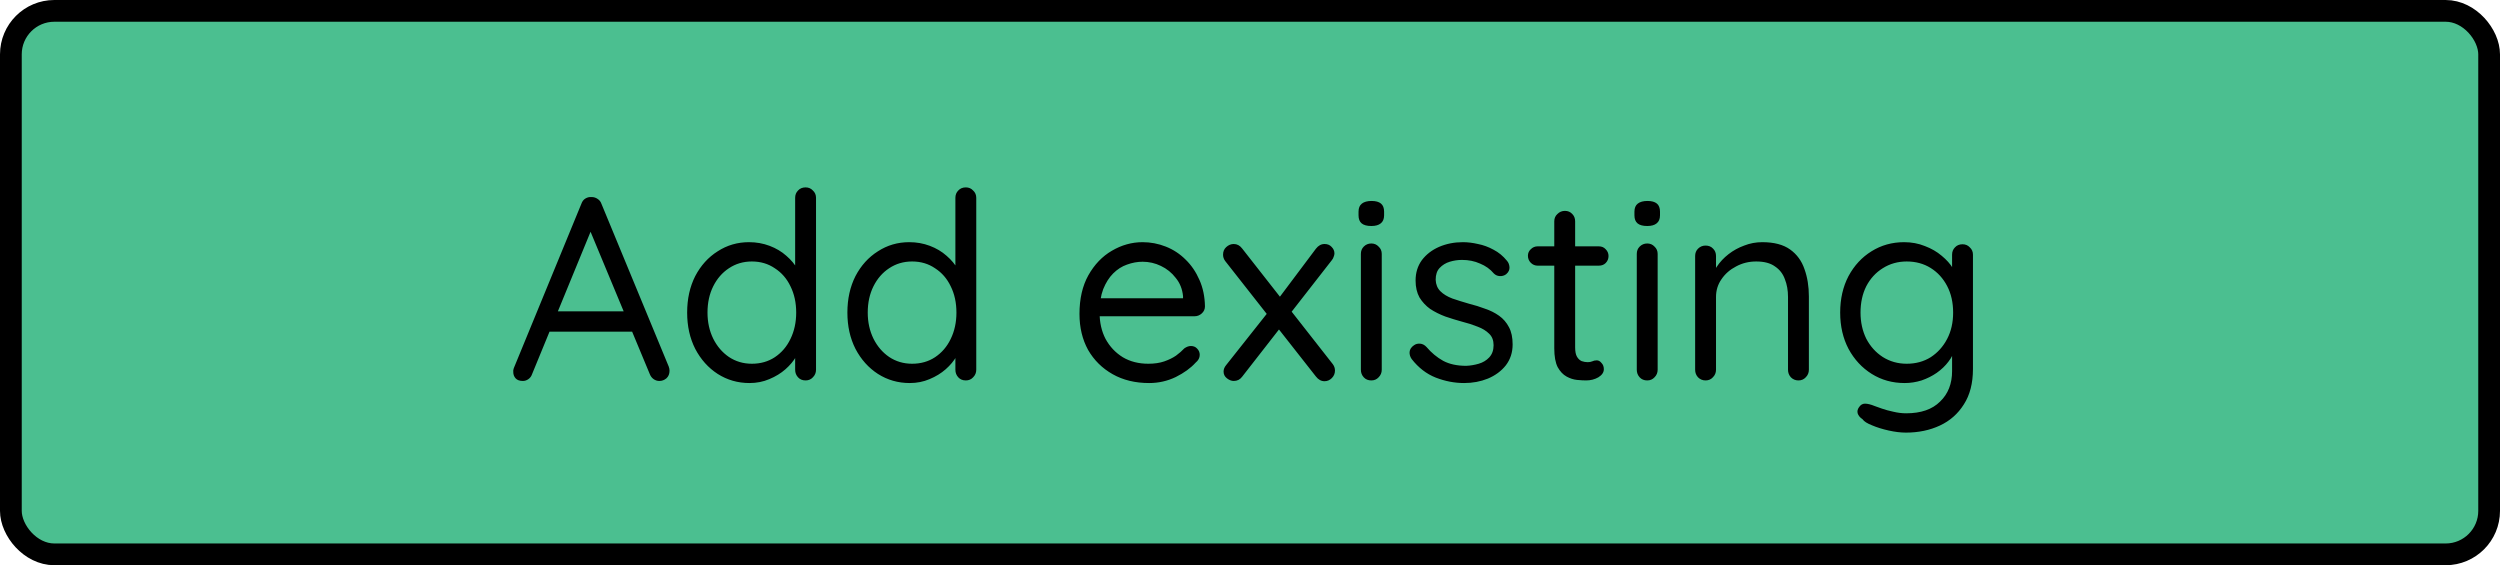 <svg width="230" height="52" viewBox="0 0 230 52" fill="none" xmlns="http://www.w3.org/2000/svg">
<rect x="1" y="1" width="228" height="50" rx="4" fill="#4BBF90" stroke="black" stroke-width="2"/>
<path d="M54.589 20.696L48.949 34.424C48.885 34.616 48.773 34.768 48.613 34.88C48.453 34.992 48.285 35.048 48.109 35.048C47.805 35.048 47.581 34.968 47.437 34.808C47.293 34.648 47.221 34.456 47.221 34.232C47.205 34.12 47.221 34 47.269 33.872L53.485 18.752C53.565 18.528 53.685 18.368 53.845 18.272C54.021 18.16 54.213 18.112 54.421 18.128C54.629 18.128 54.813 18.184 54.973 18.296C55.149 18.408 55.269 18.56 55.333 18.752L61.525 33.728C61.573 33.856 61.597 33.984 61.597 34.112C61.597 34.4 61.501 34.632 61.309 34.808C61.117 34.968 60.901 35.048 60.661 35.048C60.469 35.048 60.293 34.992 60.133 34.88C59.973 34.768 59.853 34.608 59.773 34.4L54.061 20.672L54.589 20.696ZM50.149 30.512L50.965 28.64H58.093L58.453 30.512H50.149ZM74.114 17.24C74.386 17.24 74.61 17.336 74.786 17.528C74.978 17.704 75.074 17.928 75.074 18.2V34.016C75.074 34.288 74.978 34.52 74.786 34.712C74.61 34.904 74.386 35 74.114 35C73.826 35 73.594 34.904 73.418 34.712C73.242 34.52 73.154 34.288 73.154 34.016V31.736L73.61 31.568C73.61 31.952 73.49 32.36 73.25 32.792C73.01 33.208 72.682 33.6 72.266 33.968C71.85 34.336 71.354 34.64 70.778 34.88C70.218 35.12 69.61 35.24 68.954 35.24C67.882 35.24 66.906 34.96 66.026 34.4C65.162 33.84 64.474 33.072 63.962 32.096C63.466 31.12 63.218 30.008 63.218 28.76C63.218 27.496 63.466 26.376 63.962 25.4C64.474 24.424 65.162 23.664 66.026 23.12C66.89 22.56 67.85 22.28 68.906 22.28C69.578 22.28 70.21 22.392 70.802 22.616C71.394 22.84 71.906 23.144 72.338 23.528C72.786 23.912 73.138 24.336 73.394 24.8C73.65 25.264 73.778 25.728 73.778 26.192L73.154 26.048V18.2C73.154 17.928 73.242 17.704 73.418 17.528C73.594 17.336 73.826 17.24 74.114 17.24ZM69.17 33.464C69.97 33.464 70.674 33.264 71.282 32.864C71.906 32.448 72.386 31.888 72.722 31.184C73.074 30.464 73.25 29.656 73.25 28.76C73.25 27.848 73.074 27.04 72.722 26.336C72.386 25.632 71.906 25.08 71.282 24.68C70.674 24.264 69.97 24.056 69.17 24.056C68.386 24.056 67.682 24.264 67.058 24.68C66.45 25.08 65.97 25.632 65.618 26.336C65.266 27.04 65.09 27.848 65.09 28.76C65.09 29.64 65.266 30.44 65.618 31.16C65.97 31.864 66.45 32.424 67.058 32.84C67.682 33.256 68.386 33.464 69.17 33.464ZM88.856 17.24C89.128 17.24 89.352 17.336 89.528 17.528C89.72 17.704 89.816 17.928 89.816 18.2V34.016C89.816 34.288 89.72 34.52 89.528 34.712C89.352 34.904 89.128 35 88.856 35C88.568 35 88.336 34.904 88.16 34.712C87.984 34.52 87.896 34.288 87.896 34.016V31.736L88.352 31.568C88.352 31.952 88.232 32.36 87.992 32.792C87.752 33.208 87.424 33.6 87.008 33.968C86.592 34.336 86.096 34.64 85.52 34.88C84.96 35.12 84.352 35.24 83.696 35.24C82.624 35.24 81.648 34.96 80.768 34.4C79.904 33.84 79.216 33.072 78.704 32.096C78.208 31.12 77.96 30.008 77.96 28.76C77.96 27.496 78.208 26.376 78.704 25.4C79.216 24.424 79.904 23.664 80.768 23.12C81.632 22.56 82.592 22.28 83.648 22.28C84.32 22.28 84.952 22.392 85.544 22.616C86.136 22.84 86.648 23.144 87.08 23.528C87.528 23.912 87.88 24.336 88.136 24.8C88.392 25.264 88.52 25.728 88.52 26.192L87.896 26.048V18.2C87.896 17.928 87.984 17.704 88.16 17.528C88.336 17.336 88.568 17.24 88.856 17.24ZM83.912 33.464C84.712 33.464 85.416 33.264 86.024 32.864C86.648 32.448 87.128 31.888 87.464 31.184C87.816 30.464 87.992 29.656 87.992 28.76C87.992 27.848 87.816 27.04 87.464 26.336C87.128 25.632 86.648 25.08 86.024 24.68C85.416 24.264 84.712 24.056 83.912 24.056C83.128 24.056 82.424 24.264 81.8 24.68C81.192 25.08 80.712 25.632 80.36 26.336C80.008 27.04 79.832 27.848 79.832 28.76C79.832 29.64 80.008 30.44 80.36 31.16C80.712 31.864 81.192 32.424 81.8 32.84C82.424 33.256 83.128 33.464 83.912 33.464ZM105.72 35.24C104.44 35.24 103.32 34.968 102.36 34.424C101.4 33.88 100.648 33.136 100.104 32.192C99.576 31.232 99.312 30.128 99.312 28.88C99.312 27.488 99.584 26.304 100.128 25.328C100.688 24.336 101.408 23.584 102.288 23.072C103.184 22.544 104.128 22.28 105.12 22.28C105.856 22.28 106.568 22.416 107.256 22.688C107.944 22.96 108.552 23.36 109.08 23.888C109.608 24.4 110.032 25.024 110.352 25.76C110.672 26.48 110.84 27.288 110.856 28.184C110.856 28.44 110.76 28.656 110.568 28.832C110.376 29.008 110.152 29.096 109.896 29.096H100.416L99.984 27.44H109.224L108.84 27.776V27.248C108.776 26.592 108.552 26.032 108.168 25.568C107.8 25.088 107.344 24.72 106.8 24.464C106.272 24.208 105.712 24.08 105.12 24.08C104.64 24.08 104.16 24.168 103.68 24.344C103.216 24.504 102.792 24.776 102.408 25.16C102.04 25.528 101.736 26.008 101.496 26.6C101.272 27.192 101.16 27.904 101.16 28.736C101.16 29.664 101.344 30.48 101.712 31.184C102.096 31.888 102.624 32.448 103.296 32.864C103.968 33.264 104.752 33.464 105.648 33.464C106.208 33.464 106.696 33.392 107.112 33.248C107.528 33.104 107.888 32.928 108.192 32.72C108.496 32.496 108.752 32.272 108.96 32.048C109.168 31.904 109.368 31.832 109.56 31.832C109.8 31.832 109.992 31.912 110.136 32.072C110.296 32.232 110.376 32.424 110.376 32.648C110.376 32.92 110.248 33.16 109.992 33.368C109.544 33.864 108.936 34.304 108.168 34.688C107.4 35.056 106.584 35.24 105.72 35.24ZM113.505 22.448C113.809 22.448 114.065 22.584 114.273 22.856L122.625 33.512C122.753 33.688 122.817 33.88 122.817 34.088C122.817 34.36 122.721 34.592 122.529 34.784C122.337 34.976 122.113 35.072 121.857 35.072C121.553 35.072 121.289 34.928 121.065 34.64L112.713 24.008C112.585 23.832 112.521 23.64 112.521 23.432C112.521 23.144 112.617 22.912 112.809 22.736C113.017 22.544 113.249 22.448 113.505 22.448ZM113.505 35.048C113.297 35.048 113.089 34.968 112.881 34.808C112.673 34.648 112.569 34.44 112.569 34.184C112.569 33.976 112.649 33.776 112.809 33.584L116.745 28.616L117.753 30.2L114.273 34.664C114.081 34.92 113.825 35.048 113.505 35.048ZM121.857 22.448C122.129 22.448 122.345 22.536 122.505 22.712C122.681 22.888 122.769 23.088 122.769 23.312C122.769 23.408 122.745 23.512 122.697 23.624C122.665 23.736 122.609 23.84 122.529 23.936L118.617 28.952L117.609 27.488L121.065 22.88C121.289 22.592 121.553 22.448 121.857 22.448ZM127.121 34.016C127.121 34.288 127.025 34.52 126.833 34.712C126.657 34.904 126.433 35 126.161 35C125.873 35 125.641 34.904 125.465 34.712C125.289 34.52 125.201 34.288 125.201 34.016V23.36C125.201 23.088 125.289 22.864 125.465 22.688C125.657 22.496 125.889 22.4 126.161 22.4C126.433 22.4 126.657 22.496 126.833 22.688C127.025 22.864 127.121 23.088 127.121 23.36V34.016ZM126.161 20.792C125.761 20.792 125.465 20.712 125.273 20.552C125.081 20.392 124.985 20.144 124.985 19.808V19.472C124.985 19.136 125.089 18.888 125.297 18.728C125.505 18.568 125.801 18.488 126.185 18.488C126.569 18.488 126.857 18.568 127.049 18.728C127.241 18.888 127.337 19.136 127.337 19.472V19.808C127.337 20.144 127.233 20.392 127.025 20.552C126.833 20.712 126.545 20.792 126.161 20.792ZM129.874 33.032C129.73 32.824 129.666 32.608 129.682 32.384C129.698 32.144 129.834 31.936 130.09 31.76C130.25 31.648 130.434 31.6 130.642 31.616C130.866 31.632 131.066 31.736 131.242 31.928C131.69 32.456 132.202 32.88 132.778 33.2C133.354 33.504 134.058 33.656 134.89 33.656C135.274 33.64 135.658 33.576 136.042 33.464C136.426 33.352 136.746 33.16 137.002 32.888C137.274 32.6 137.41 32.224 137.41 31.76C137.41 31.312 137.274 30.96 137.002 30.704C136.73 30.432 136.378 30.216 135.946 30.056C135.514 29.88 135.042 29.728 134.53 29.6C134.002 29.456 133.482 29.296 132.97 29.12C132.458 28.928 131.994 28.696 131.578 28.424C131.178 28.136 130.85 27.784 130.594 27.368C130.354 26.936 130.234 26.416 130.234 25.808C130.234 25.088 130.426 24.464 130.81 23.936C131.21 23.408 131.738 23 132.394 22.712C133.066 22.424 133.794 22.28 134.578 22.28C135.026 22.28 135.49 22.336 135.97 22.448C136.466 22.544 136.946 22.72 137.41 22.976C137.874 23.216 138.282 23.552 138.634 23.984C138.778 24.144 138.858 24.344 138.874 24.584C138.89 24.824 138.786 25.04 138.562 25.232C138.386 25.36 138.186 25.416 137.962 25.4C137.754 25.384 137.578 25.304 137.434 25.16C137.098 24.76 136.674 24.456 136.162 24.248C135.666 24.024 135.114 23.912 134.506 23.912C134.122 23.912 133.746 23.968 133.378 24.08C133.01 24.192 132.698 24.384 132.442 24.656C132.202 24.912 132.082 25.272 132.082 25.736C132.098 26.168 132.242 26.52 132.514 26.792C132.786 27.064 133.154 27.288 133.618 27.464C134.082 27.624 134.594 27.784 135.154 27.944C135.666 28.072 136.154 28.224 136.618 28.4C137.098 28.56 137.53 28.776 137.914 29.048C138.298 29.32 138.602 29.672 138.826 30.104C139.05 30.52 139.162 31.048 139.162 31.688C139.162 32.424 138.954 33.064 138.538 33.608C138.122 34.136 137.57 34.544 136.882 34.832C136.21 35.104 135.482 35.24 134.698 35.24C133.818 35.24 132.946 35.072 132.082 34.736C131.234 34.4 130.498 33.832 129.874 33.032ZM141.457 22.664H147.097C147.353 22.664 147.561 22.752 147.721 22.928C147.897 23.104 147.985 23.312 147.985 23.552C147.985 23.808 147.897 24.024 147.721 24.2C147.561 24.36 147.353 24.44 147.097 24.44H141.457C141.217 24.44 141.009 24.352 140.833 24.176C140.657 24 140.569 23.784 140.569 23.528C140.569 23.288 140.657 23.088 140.833 22.928C141.009 22.752 141.217 22.664 141.457 22.664ZM143.977 19.4C144.249 19.4 144.473 19.496 144.649 19.688C144.825 19.864 144.913 20.088 144.913 20.36V31.952C144.913 32.336 144.969 32.624 145.081 32.816C145.193 33.008 145.337 33.144 145.513 33.224C145.705 33.288 145.889 33.32 146.065 33.32C146.225 33.32 146.361 33.296 146.473 33.248C146.601 33.184 146.745 33.152 146.905 33.152C147.065 33.152 147.209 33.232 147.337 33.392C147.481 33.536 147.553 33.728 147.553 33.968C147.553 34.256 147.385 34.504 147.049 34.712C146.713 34.904 146.337 35 145.921 35C145.697 35 145.417 34.984 145.081 34.952C144.761 34.92 144.441 34.816 144.121 34.64C143.801 34.464 143.529 34.176 143.305 33.776C143.097 33.36 142.993 32.784 142.993 32.048V20.36C142.993 20.088 143.089 19.864 143.281 19.688C143.473 19.496 143.705 19.4 143.977 19.4ZM152.504 34.016C152.504 34.288 152.408 34.52 152.216 34.712C152.04 34.904 151.816 35 151.544 35C151.256 35 151.024 34.904 150.848 34.712C150.672 34.52 150.584 34.288 150.584 34.016V23.36C150.584 23.088 150.672 22.864 150.848 22.688C151.04 22.496 151.272 22.4 151.544 22.4C151.816 22.4 152.04 22.496 152.216 22.688C152.408 22.864 152.504 23.088 152.504 23.36V34.016ZM151.544 20.792C151.144 20.792 150.848 20.712 150.656 20.552C150.464 20.392 150.368 20.144 150.368 19.808V19.472C150.368 19.136 150.472 18.888 150.68 18.728C150.888 18.568 151.184 18.488 151.568 18.488C151.952 18.488 152.24 18.568 152.432 18.728C152.624 18.888 152.72 19.136 152.72 19.472V19.808C152.72 20.144 152.616 20.392 152.408 20.552C152.216 20.712 151.928 20.792 151.544 20.792ZM162.121 22.28C163.209 22.28 164.065 22.504 164.689 22.952C165.313 23.4 165.753 24 166.009 24.752C166.281 25.504 166.417 26.344 166.417 27.272V34.016C166.417 34.288 166.321 34.52 166.129 34.712C165.953 34.904 165.729 35 165.457 35C165.185 35 164.953 34.904 164.761 34.712C164.585 34.52 164.497 34.288 164.497 34.016V27.32C164.497 26.712 164.401 26.168 164.209 25.688C164.033 25.192 163.729 24.8 163.297 24.512C162.881 24.208 162.305 24.056 161.569 24.056C160.897 24.056 160.281 24.208 159.721 24.512C159.161 24.8 158.713 25.192 158.377 25.688C158.041 26.168 157.873 26.712 157.873 27.32V34.016C157.873 34.288 157.777 34.52 157.585 34.712C157.409 34.904 157.185 35 156.913 35C156.641 35 156.409 34.904 156.217 34.712C156.041 34.52 155.953 34.288 155.953 34.016V23.552C155.953 23.28 156.041 23.056 156.217 22.88C156.409 22.688 156.641 22.592 156.913 22.592C157.201 22.592 157.433 22.688 157.609 22.88C157.785 23.056 157.873 23.28 157.873 23.552V25.256L157.393 25.784C157.473 25.368 157.657 24.952 157.945 24.536C158.233 24.104 158.593 23.72 159.025 23.384C159.457 23.048 159.937 22.784 160.465 22.592C160.993 22.384 161.545 22.28 162.121 22.28ZM175.176 22.28C175.864 22.28 176.504 22.4 177.096 22.64C177.688 22.864 178.2 23.16 178.632 23.528C179.08 23.896 179.424 24.28 179.664 24.68C179.92 25.08 180.048 25.456 180.048 25.808L179.592 25.52V23.432C179.592 23.16 179.68 22.936 179.856 22.76C180.032 22.568 180.264 22.472 180.552 22.472C180.824 22.472 181.048 22.568 181.224 22.76C181.416 22.936 181.512 23.16 181.512 23.432V33.944C181.512 35.256 181.232 36.344 180.672 37.208C180.128 38.072 179.392 38.72 178.464 39.152C177.536 39.584 176.496 39.8 175.344 39.8C174.864 39.8 174.336 39.736 173.76 39.608C173.184 39.48 172.672 39.32 172.224 39.128C171.776 38.952 171.488 38.768 171.36 38.576C171.12 38.416 170.968 38.232 170.904 38.024C170.856 37.832 170.896 37.648 171.024 37.472C171.168 37.248 171.352 37.136 171.576 37.136C171.816 37.136 172.112 37.208 172.464 37.352C172.608 37.4 172.832 37.48 173.136 37.592C173.456 37.704 173.808 37.8 174.192 37.88C174.592 37.976 174.984 38.024 175.368 38.024C176.728 38.024 177.768 37.664 178.488 36.944C179.224 36.24 179.592 35.304 179.592 34.136V31.904L179.856 32.024C179.76 32.472 179.56 32.888 179.256 33.272C178.968 33.656 178.608 34 178.176 34.304C177.76 34.592 177.296 34.824 176.784 35C176.272 35.16 175.752 35.24 175.224 35.24C174.104 35.24 173.096 34.96 172.2 34.4C171.304 33.84 170.592 33.072 170.064 32.096C169.552 31.12 169.296 30.008 169.296 28.76C169.296 27.496 169.552 26.376 170.064 25.4C170.592 24.424 171.296 23.664 172.176 23.12C173.072 22.56 174.072 22.28 175.176 22.28ZM175.416 24.056C174.6 24.056 173.864 24.264 173.208 24.68C172.568 25.08 172.064 25.632 171.696 26.336C171.344 27.04 171.168 27.848 171.168 28.76C171.168 29.64 171.344 30.44 171.696 31.16C172.064 31.864 172.568 32.424 173.208 32.84C173.864 33.256 174.6 33.464 175.416 33.464C176.248 33.464 176.984 33.264 177.624 32.864C178.264 32.448 178.768 31.888 179.136 31.184C179.504 30.48 179.688 29.672 179.688 28.76C179.688 27.832 179.504 27.016 179.136 26.312C178.768 25.608 178.264 25.056 177.624 24.656C176.984 24.256 176.248 24.056 175.416 24.056Z" fill="black"/>
</svg>
